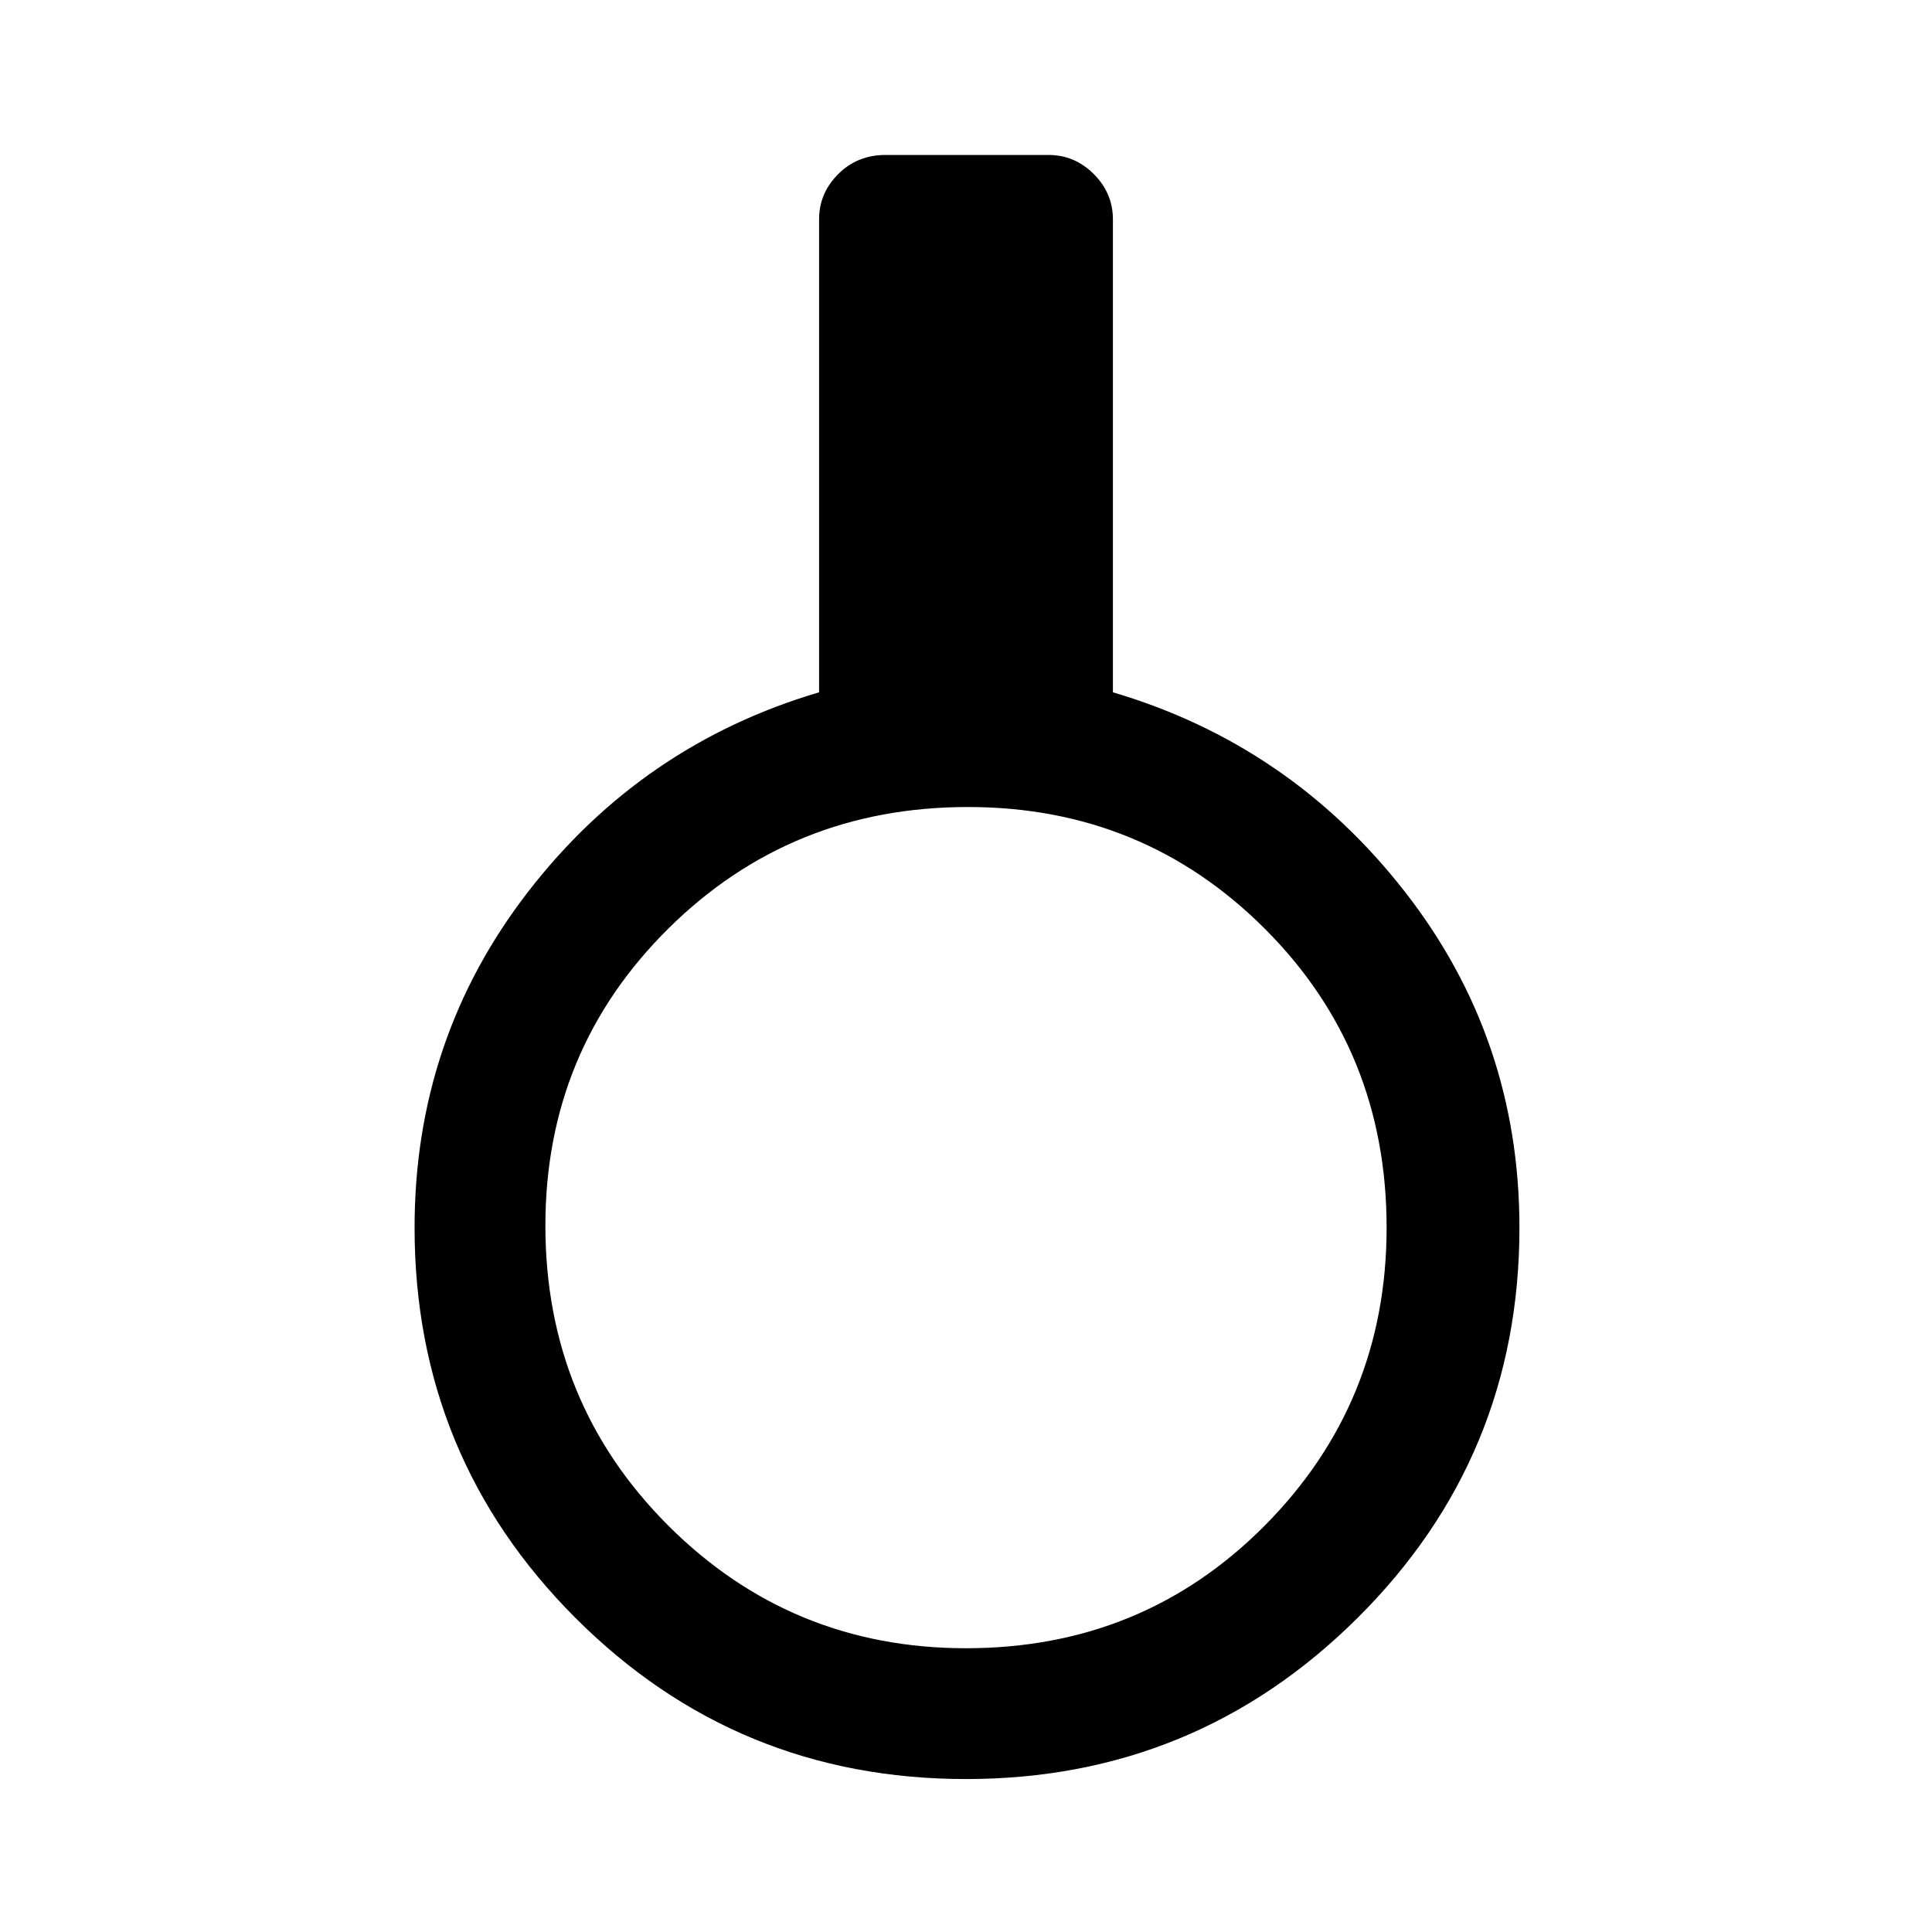 <svg xmlns="http://www.w3.org/2000/svg" height="48" width="48"><path d="M24 44.2Q18.3 44.2 14.3 40.2Q10.3 36.2 10.3 30.5Q10.3 25.8 13.125 22.15Q15.95 18.5 20.35 17.2V5.45Q20.35 4.8 20.825 4.325Q21.3 3.85 22 3.85H26.05Q26.7 3.85 27.175 4.325Q27.65 4.8 27.65 5.45V17.2Q32.05 18.5 34.9 22.15Q37.75 25.8 37.75 30.5Q37.75 36.2 33.725 40.2Q29.7 44.2 24 44.2ZM24 40.95Q28.4 40.95 31.425 37.9Q34.45 34.85 34.45 30.5Q34.45 26.1 31.425 23.075Q28.4 20.05 24.05 20.05Q19.65 20.05 16.6 23.075Q13.55 26.1 13.55 30.45Q13.55 34.85 16.6 37.9Q19.65 40.95 24 40.95Z"/></svg>